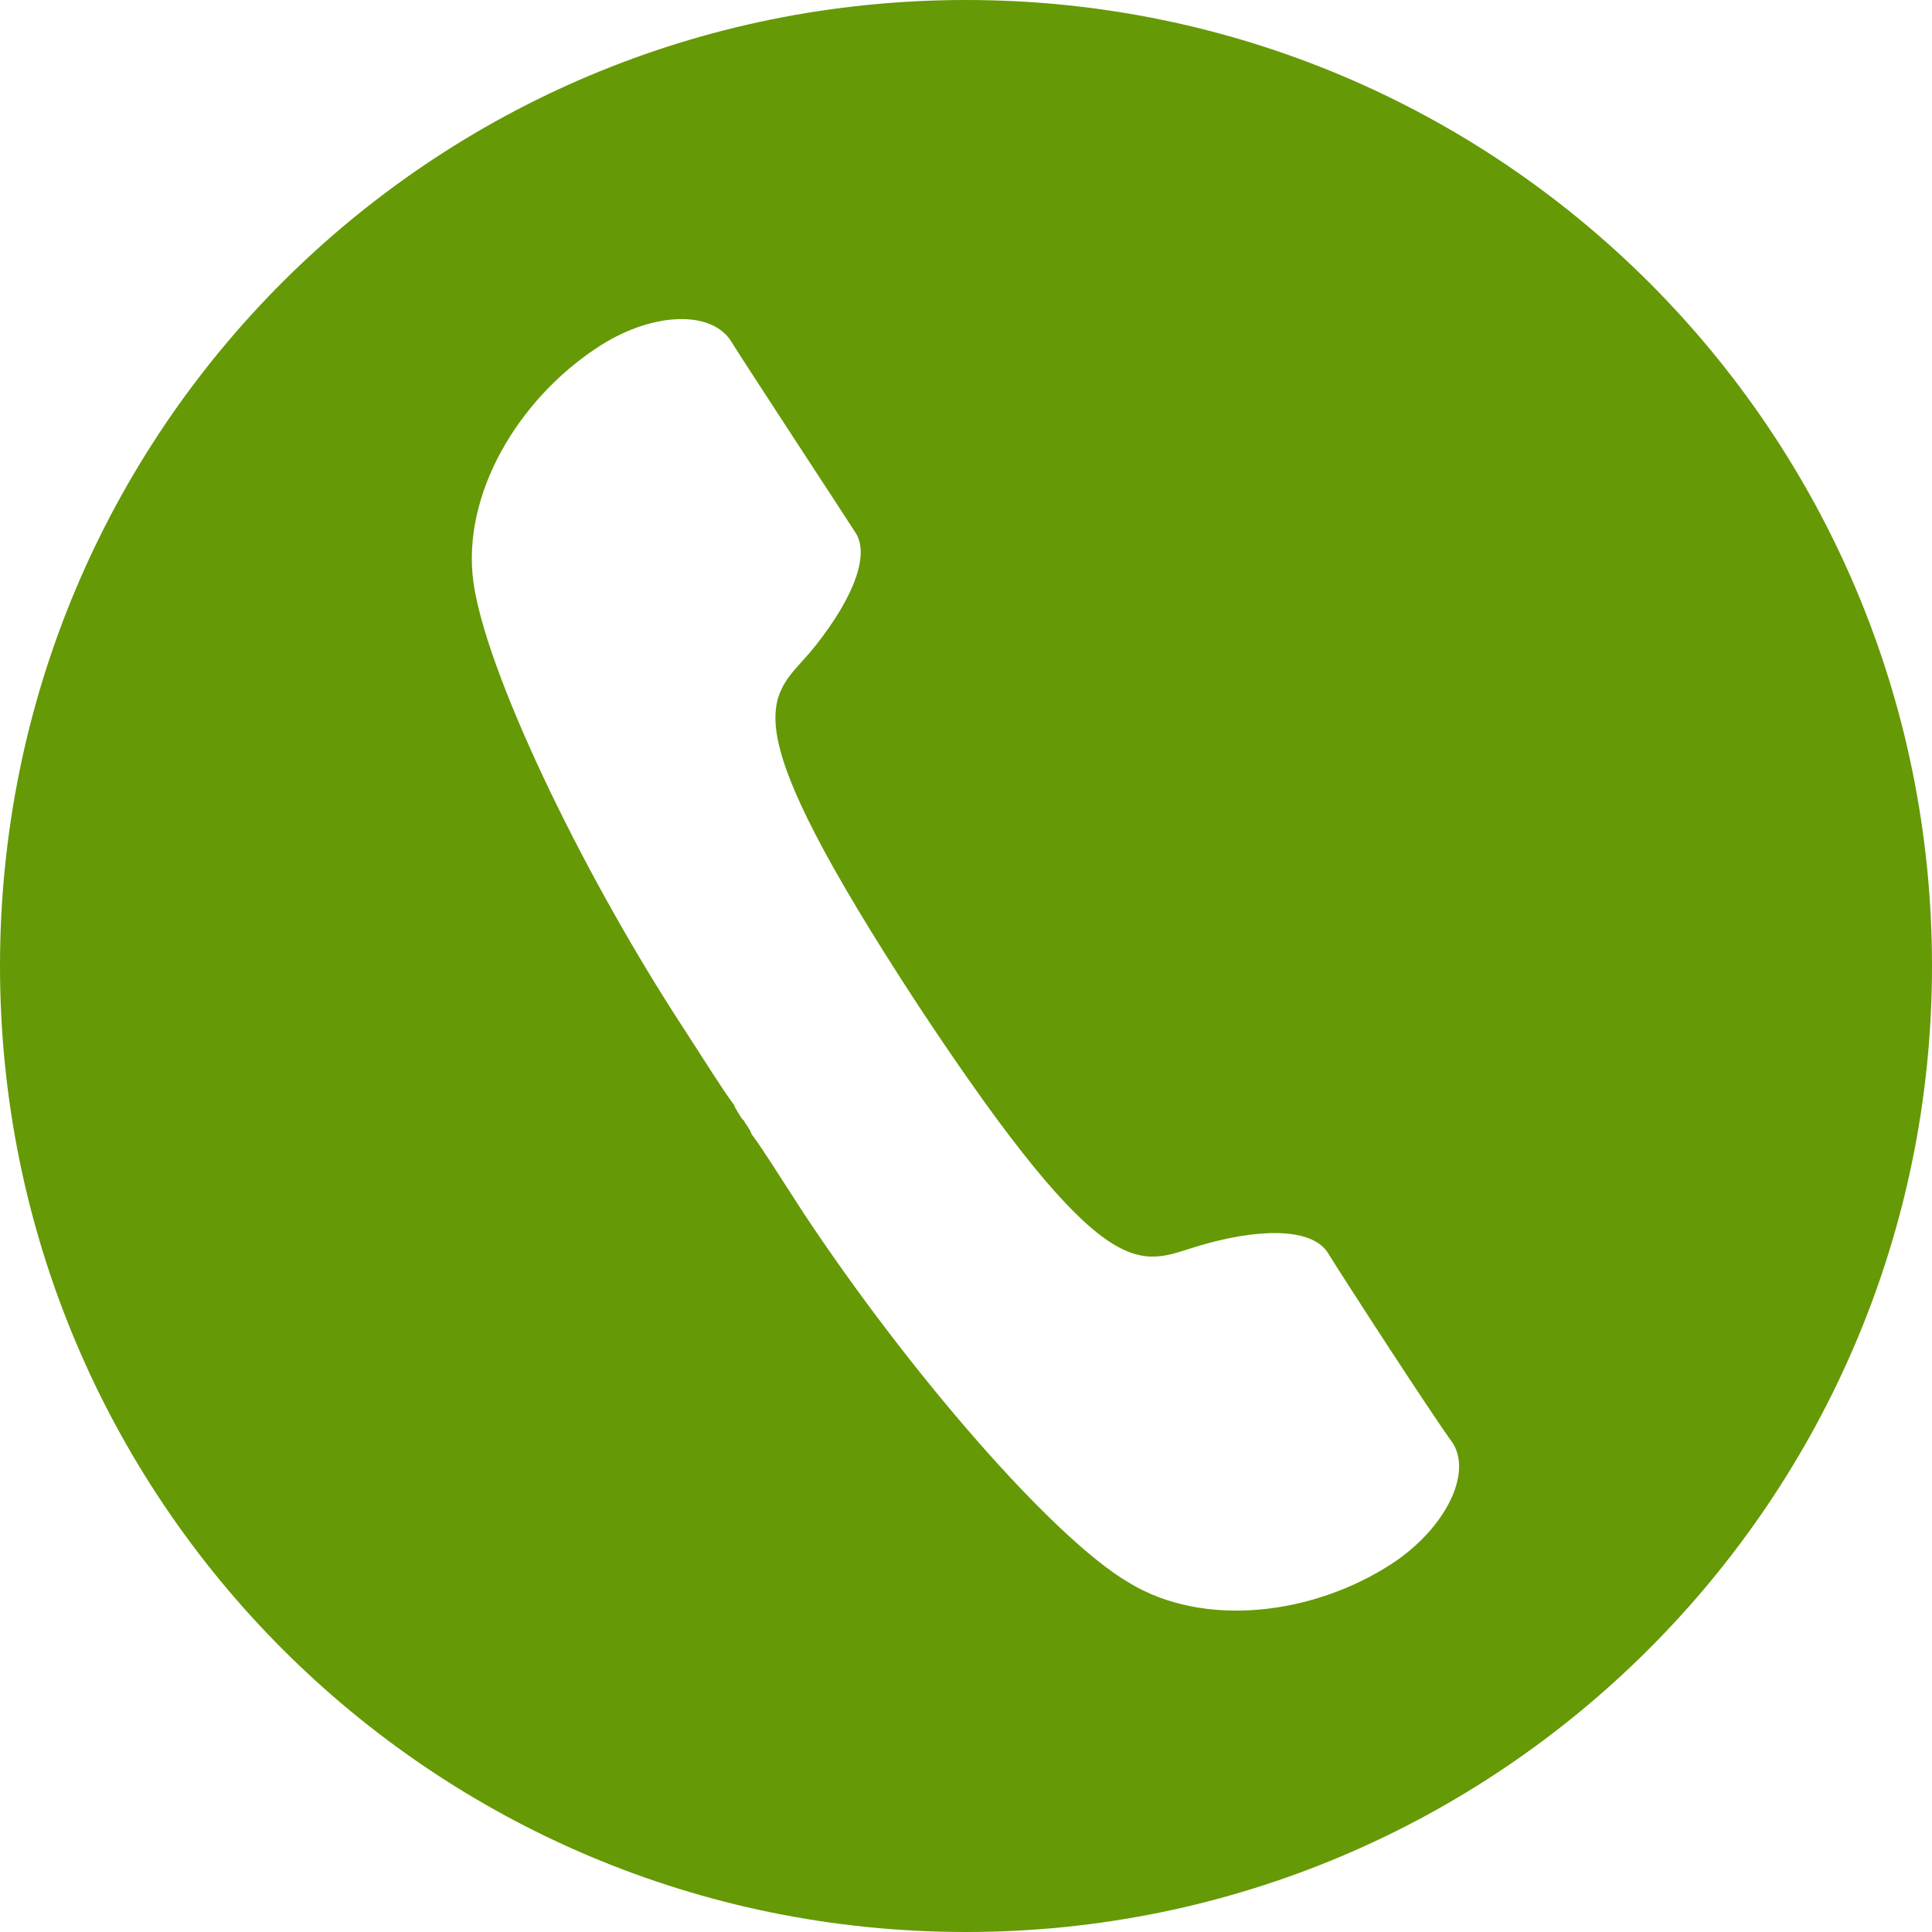 <?xml version="1.0" encoding="iso-8859-1"?>
<!DOCTYPE svg PUBLIC "-//W3C//DTD SVG 1.1 Basic//EN" "http://www.w3.org/Graphics/SVG/1.1/DTD/svg11-basic.dtd">
<svg version="1.1" baseProfile="basic"
   xmlns="http://www.w3.org/2000/svg" xmlns:xlink="http://www.w3.org/1999/xlink" x="0px" y="0px" width="128px" height="128px"
   viewBox="0 0 128 128" xml:space="preserve">
  <path transform="matrix(0.128,0,0,0.128,0,0)" stroke="none" style="fill:#669906" d="M 500 0 C 223 0 0 223 0 500 C 0 776 223 1000 500 1000 C 776 1000 1000 776 1000 500 C 1000 223 776 0 500 0 z M 721 809 C 680 836 623 843 584 819 C 545 796 471 711 416 628 C 403 608 395 595 389 587 C 388 584 386 582 385 580 C 385 580 385 580 384 579 C 384 579 380 573 380 572 C 374 564 366 551 353 531 C 299 448 251 346 245 301 C 239 256 268 207 309 180 C 336 162 367 160 378 176 C 388 192 434 262 443 276 C 451 289 439 314 419 338 C 398 362 377 370 475 520 C 574 670 590 654 620 645 C 650 636 678 635 687 648 C 695 661 741 732 752 747 C 762 763 748 791 721 809 z"/>
</svg>